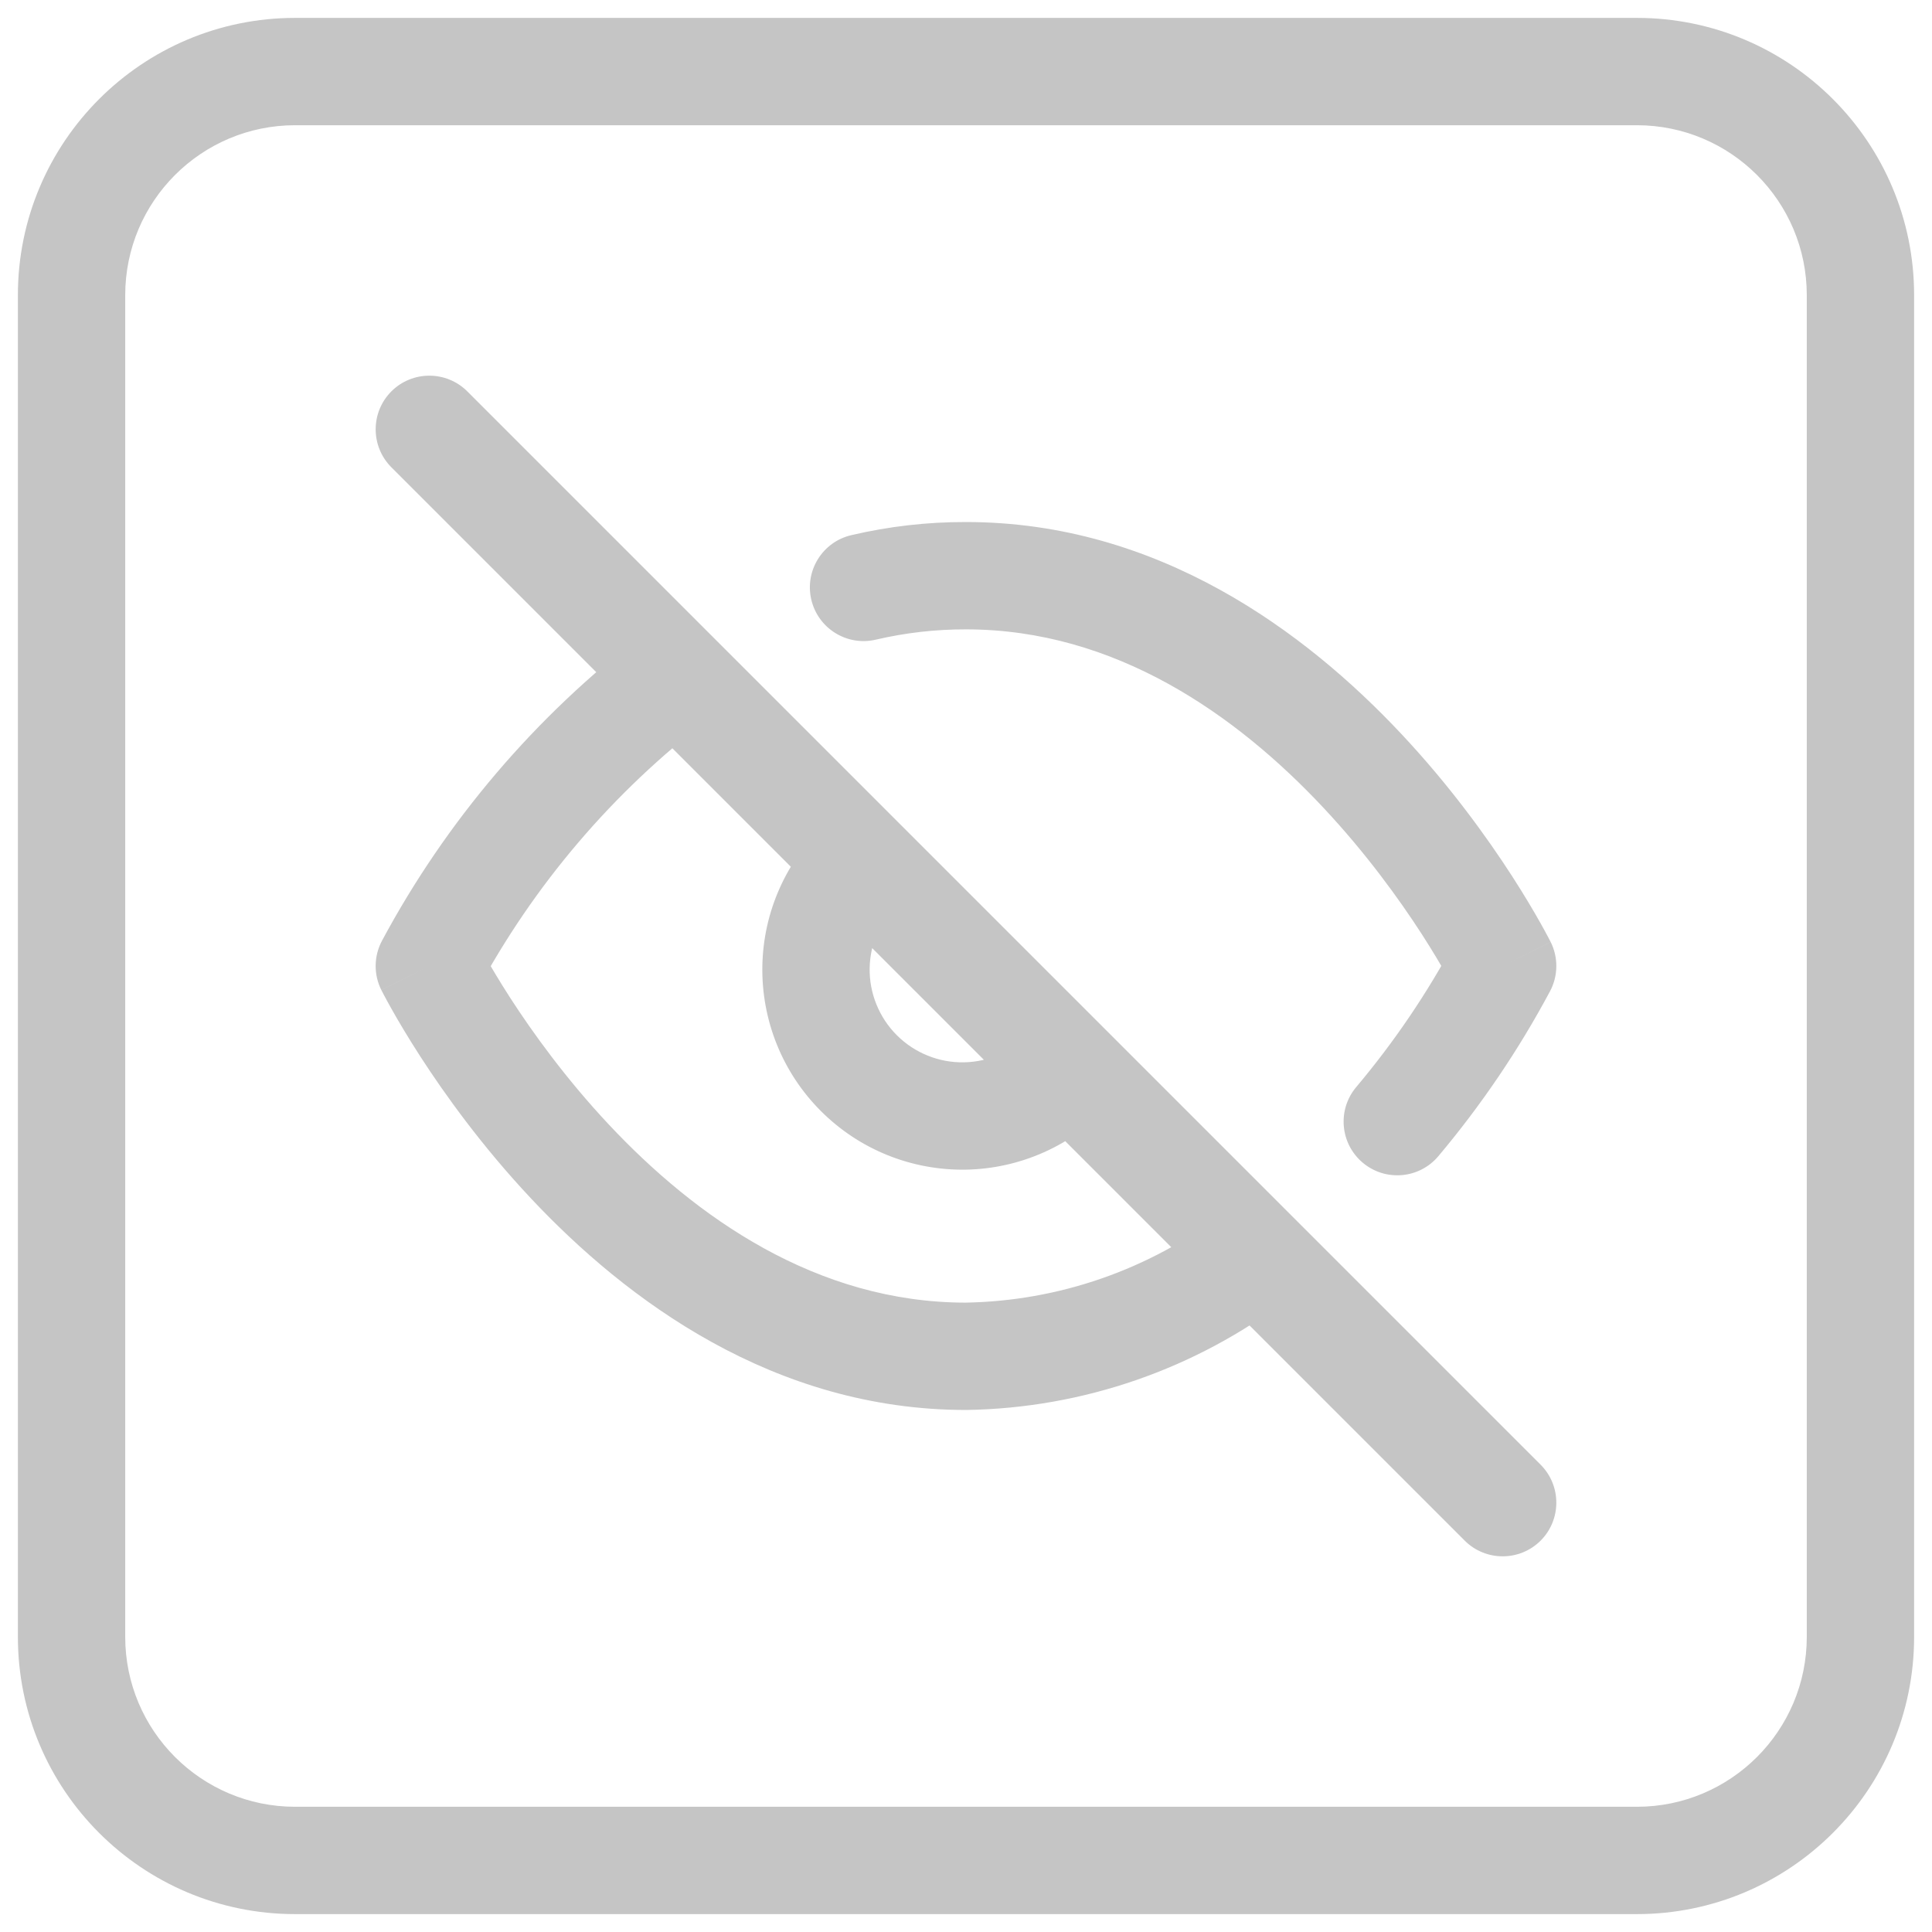 <svg width="54" height="54" viewBox="0 0 54 54" fill="none" xmlns="http://www.w3.org/2000/svg">
<path d="M36.009 36.293C36.668 35.791 36.795 34.849 36.293 34.191C35.791 33.532 34.849 33.405 34.191 33.907L36.009 36.293ZM27 37.909V39.409C27.008 39.409 27.016 39.409 27.024 39.409L27 37.909ZM12 27L10.678 26.291C10.448 26.72 10.44 27.235 10.658 27.671L12 27ZM19.81 20.092C20.469 19.589 20.595 18.648 20.092 17.99C19.589 17.331 18.648 17.205 17.99 17.708L19.81 20.092ZM23.794 14.958C22.988 15.146 22.487 15.953 22.676 16.76C22.865 17.567 23.672 18.067 24.478 17.879L23.794 14.958ZM27 16.091L26.997 17.591H27V16.091ZM42 27L43.323 27.707C43.552 27.278 43.559 26.764 43.342 26.329L42 27ZM37.907 30.384C37.373 31.018 37.455 31.964 38.089 32.498C38.723 33.031 39.669 32.95 40.202 32.316L37.907 30.384ZM30.988 30.913C31.553 30.307 31.52 29.358 30.913 28.794C30.307 28.229 29.358 28.262 28.794 28.868L30.988 30.913ZM25.132 25.206C25.738 24.642 25.771 23.693 25.206 23.087C24.642 22.48 23.693 22.447 23.087 23.012L25.132 25.206ZM13.061 10.939C12.475 10.354 11.525 10.354 10.939 10.939C10.354 11.525 10.354 12.475 10.939 13.061L13.061 10.939ZM40.939 43.061C41.525 43.646 42.475 43.646 43.061 43.061C43.646 42.475 43.646 41.525 43.061 40.939L40.939 43.061ZM8.25 3.5H45.75V0.5H8.25V3.5ZM50.5 8.25V45.75H53.5V8.25H50.5ZM45.75 50.5H8.25V53.5H45.75V50.5ZM3.5 45.75V8.25H0.5V45.75H3.5ZM8.25 50.5C5.627 50.5 3.5 48.373 3.5 45.75H0.5C0.5 50.03 3.97 53.5 8.25 53.5V50.5ZM50.5 45.75C50.5 48.373 48.373 50.5 45.75 50.5V53.5C50.03 53.5 53.5 50.03 53.5 45.75H50.5ZM45.75 3.5C48.373 3.5 50.5 5.627 50.5 8.25H53.5C53.5 3.97 50.03 0.5 45.75 0.5V3.5ZM8.25 0.5C3.97 0.5 0.5 3.97 0.5 8.25H3.5C3.5 5.627 5.627 3.5 8.25 3.5V0.5ZM34.191 33.907C32.114 35.49 29.586 36.367 26.976 36.409L27.024 39.409C30.275 39.356 33.424 38.264 36.009 36.293L34.191 33.907ZM27 36.409C22.826 36.409 19.446 34.022 17.015 31.429C15.813 30.147 14.887 28.859 14.261 27.891C13.95 27.408 13.715 27.008 13.56 26.733C13.483 26.596 13.426 26.49 13.389 26.421C13.371 26.386 13.358 26.361 13.35 26.346C13.346 26.338 13.343 26.332 13.342 26.33C13.341 26.328 13.341 26.328 13.341 26.328C13.341 26.327 13.341 26.328 13.341 26.328C13.341 26.328 13.341 26.328 13.341 26.328C13.341 26.329 13.342 26.329 12 27C10.658 27.671 10.659 27.671 10.659 27.672C10.659 27.672 10.659 27.673 10.659 27.673C10.66 27.674 10.661 27.675 10.661 27.677C10.662 27.679 10.664 27.682 10.666 27.686C10.67 27.694 10.675 27.704 10.682 27.717C10.695 27.743 10.714 27.779 10.738 27.824C10.786 27.915 10.855 28.043 10.946 28.204C11.127 28.526 11.393 28.978 11.741 29.518C12.437 30.595 13.471 32.035 14.826 33.48C17.509 36.342 21.628 39.409 27 39.409V36.409ZM13.322 27.709C14.917 24.737 17.129 22.14 19.81 20.092L17.99 17.708C14.969 20.015 12.476 22.941 10.678 26.291L13.322 27.709ZM24.478 17.879C25.304 17.686 26.149 17.589 26.997 17.591L27.003 14.591C25.923 14.588 24.846 14.711 23.794 14.958L24.478 17.879ZM27 17.591C31.174 17.591 34.554 19.979 36.985 22.571C38.187 23.853 39.113 25.141 39.739 26.109C40.05 26.592 40.285 26.992 40.44 27.267C40.517 27.404 40.574 27.51 40.611 27.579C40.629 27.614 40.642 27.639 40.65 27.654C40.654 27.662 40.657 27.668 40.658 27.67C40.659 27.672 40.659 27.672 40.659 27.672C40.659 27.673 40.659 27.672 40.659 27.672C40.659 27.672 40.659 27.672 40.659 27.672C40.659 27.671 40.658 27.671 42 27C43.342 26.329 43.341 26.329 43.341 26.328C43.341 26.328 43.341 26.327 43.34 26.327C43.34 26.326 43.339 26.325 43.339 26.323C43.337 26.321 43.336 26.318 43.334 26.314C43.33 26.306 43.325 26.296 43.318 26.283C43.305 26.257 43.286 26.221 43.262 26.176C43.214 26.085 43.145 25.957 43.054 25.796C42.873 25.474 42.607 25.022 42.259 24.482C41.563 23.405 40.529 21.965 39.174 20.52C36.491 17.658 32.372 14.591 27 14.591V17.591ZM40.677 26.293C39.899 27.749 38.97 29.121 37.907 30.384L40.202 32.316C41.4 30.892 42.446 29.348 43.323 27.707L40.677 26.293ZM28.794 28.868C28.556 29.123 28.27 29.327 27.952 29.469L29.173 32.209C29.859 31.903 30.477 31.463 30.988 30.913L28.794 28.868ZM27.952 29.469C27.635 29.61 27.291 29.686 26.944 29.692L26.997 32.692C27.747 32.679 28.488 32.514 29.173 32.209L27.952 29.469ZM26.944 29.692C26.596 29.699 26.25 29.635 25.928 29.504L24.804 32.286C25.5 32.567 26.246 32.705 26.997 32.692L26.944 29.692ZM25.928 29.504C25.605 29.374 25.312 29.18 25.066 28.934L22.945 31.055C23.476 31.586 24.108 32.005 24.804 32.286L25.928 29.504ZM25.066 28.934C24.82 28.688 24.626 28.395 24.496 28.072L21.714 29.196C21.995 29.892 22.414 30.524 22.945 31.055L25.066 28.934ZM24.496 28.072C24.365 27.75 24.301 27.404 24.307 27.056L21.308 27.003C21.295 27.754 21.433 28.5 21.714 29.196L24.496 28.072ZM24.307 27.056C24.314 26.709 24.39 26.365 24.531 26.048L21.791 24.827C21.485 25.512 21.321 26.253 21.308 27.003L24.307 27.056ZM24.531 26.048C24.673 25.73 24.877 25.444 25.132 25.206L23.087 23.012C22.537 23.523 22.097 24.141 21.791 24.827L24.531 26.048ZM10.939 13.061L40.939 43.061L43.061 40.939L13.061 10.939L10.939 13.061Z" fill="#C5C5C5"/>
</svg>
